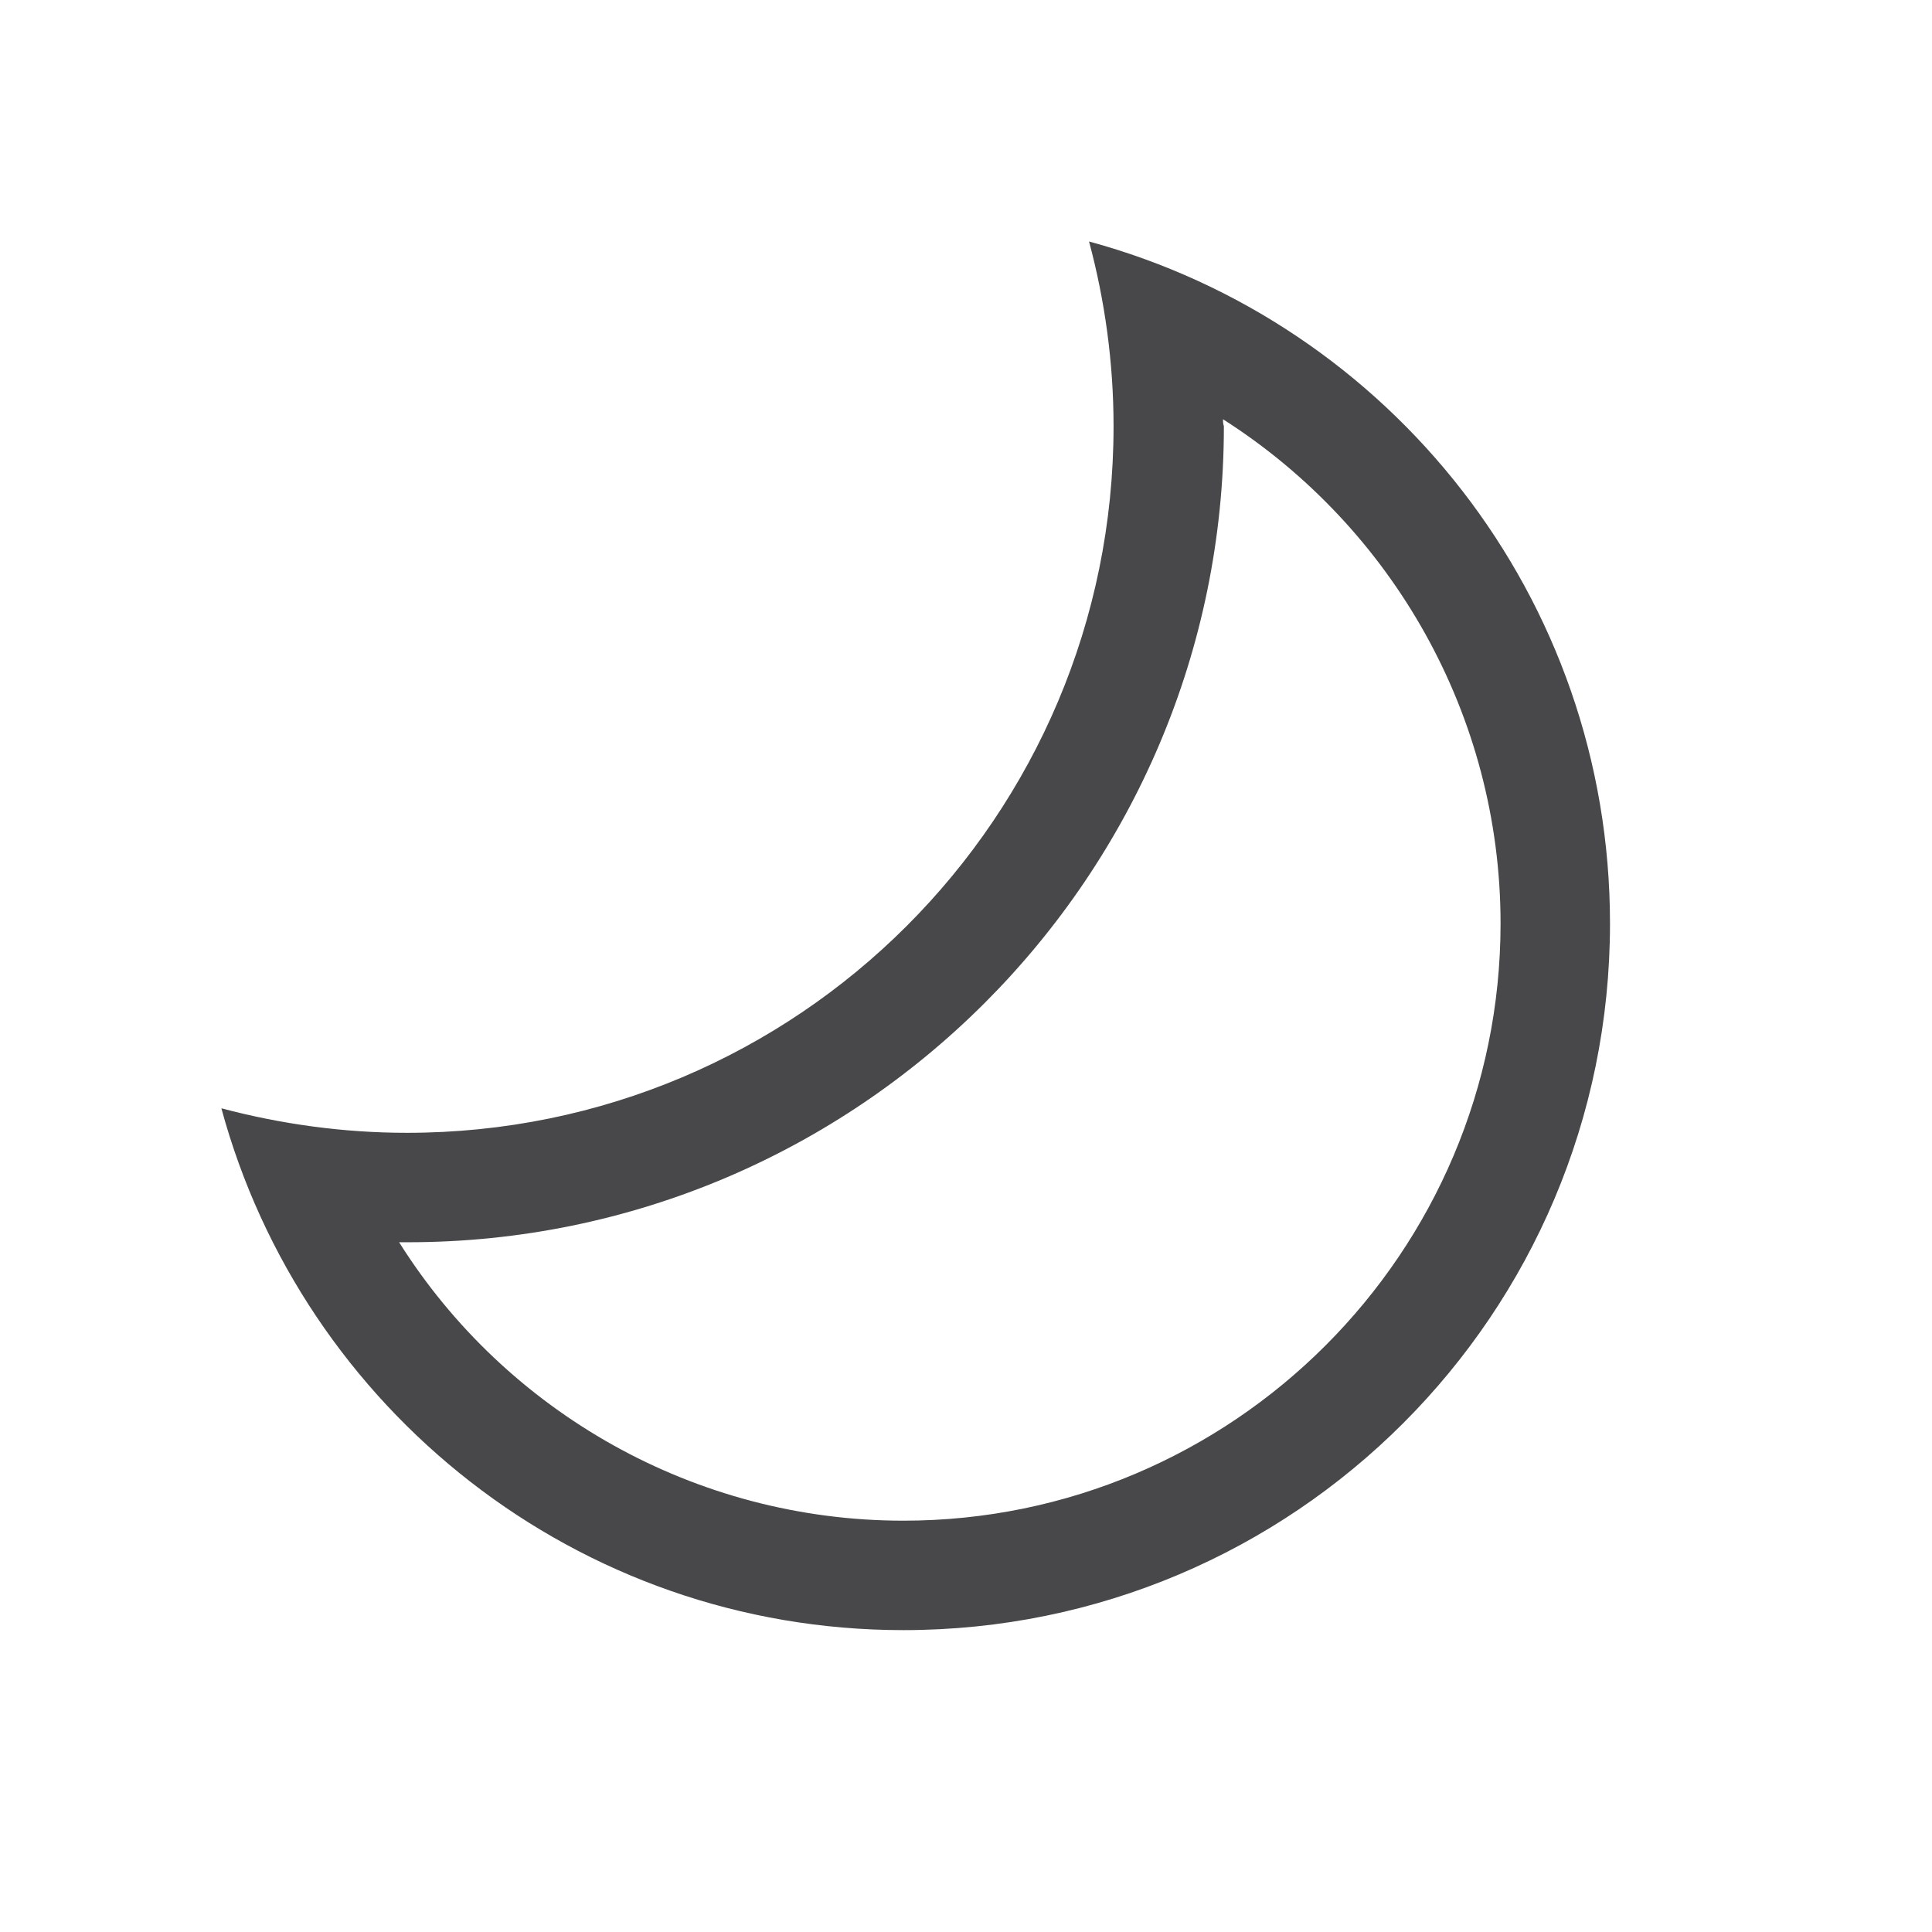 <?xml version="1.0" encoding="UTF-8"?>
<svg width="96px" height="96px" viewBox="0 0 96 96" version="1.1" xmlns="http://www.w3.org/2000/svg" xmlns:xlink="http://www.w3.org/1999/xlink">
    <title>夜间关怀</title>
    <g id="官网✅" stroke="none" stroke-width="1" fill="none" fill-rule="evenodd">
        <g id="官网" transform="translate(-1382, -2802)" fill="#48484B">
            <g id="编组-7" transform="translate(411, 2802)">
                <g id="编组-3" transform="translate(38, 0)">
                    <g id="夜间关怀" transform="translate(933, 0)">
                        <g transform="translate(11, 12)" id="形状">
                            <path d="M49.77,8.832 C58.167,14.183 63.562,23.537 63.562,33.891 C63.562,50.249 50.249,63.562 33.891,63.562 C23.537,63.562 14.139,58.167 8.832,49.727 L9.267,49.727 C31.629,49.727 49.814,31.542 49.814,9.18 C49.77,9.049 49.77,8.919 49.77,8.832 M43.114,0 C43.897,2.915 44.332,6.004 44.332,9.18 C44.332,28.583 28.627,44.289 9.223,44.289 C6.047,44.289 2.958,43.854 0,43.071 C4.046,57.993 17.663,69 33.891,69 C53.294,69 69,53.294 69,33.891 C69,17.663 58.037,4.046 43.114,0 Z"></path>
                        </g>
                    </g>
                </g>
            </g>
        </g>
    </g>
</svg>
